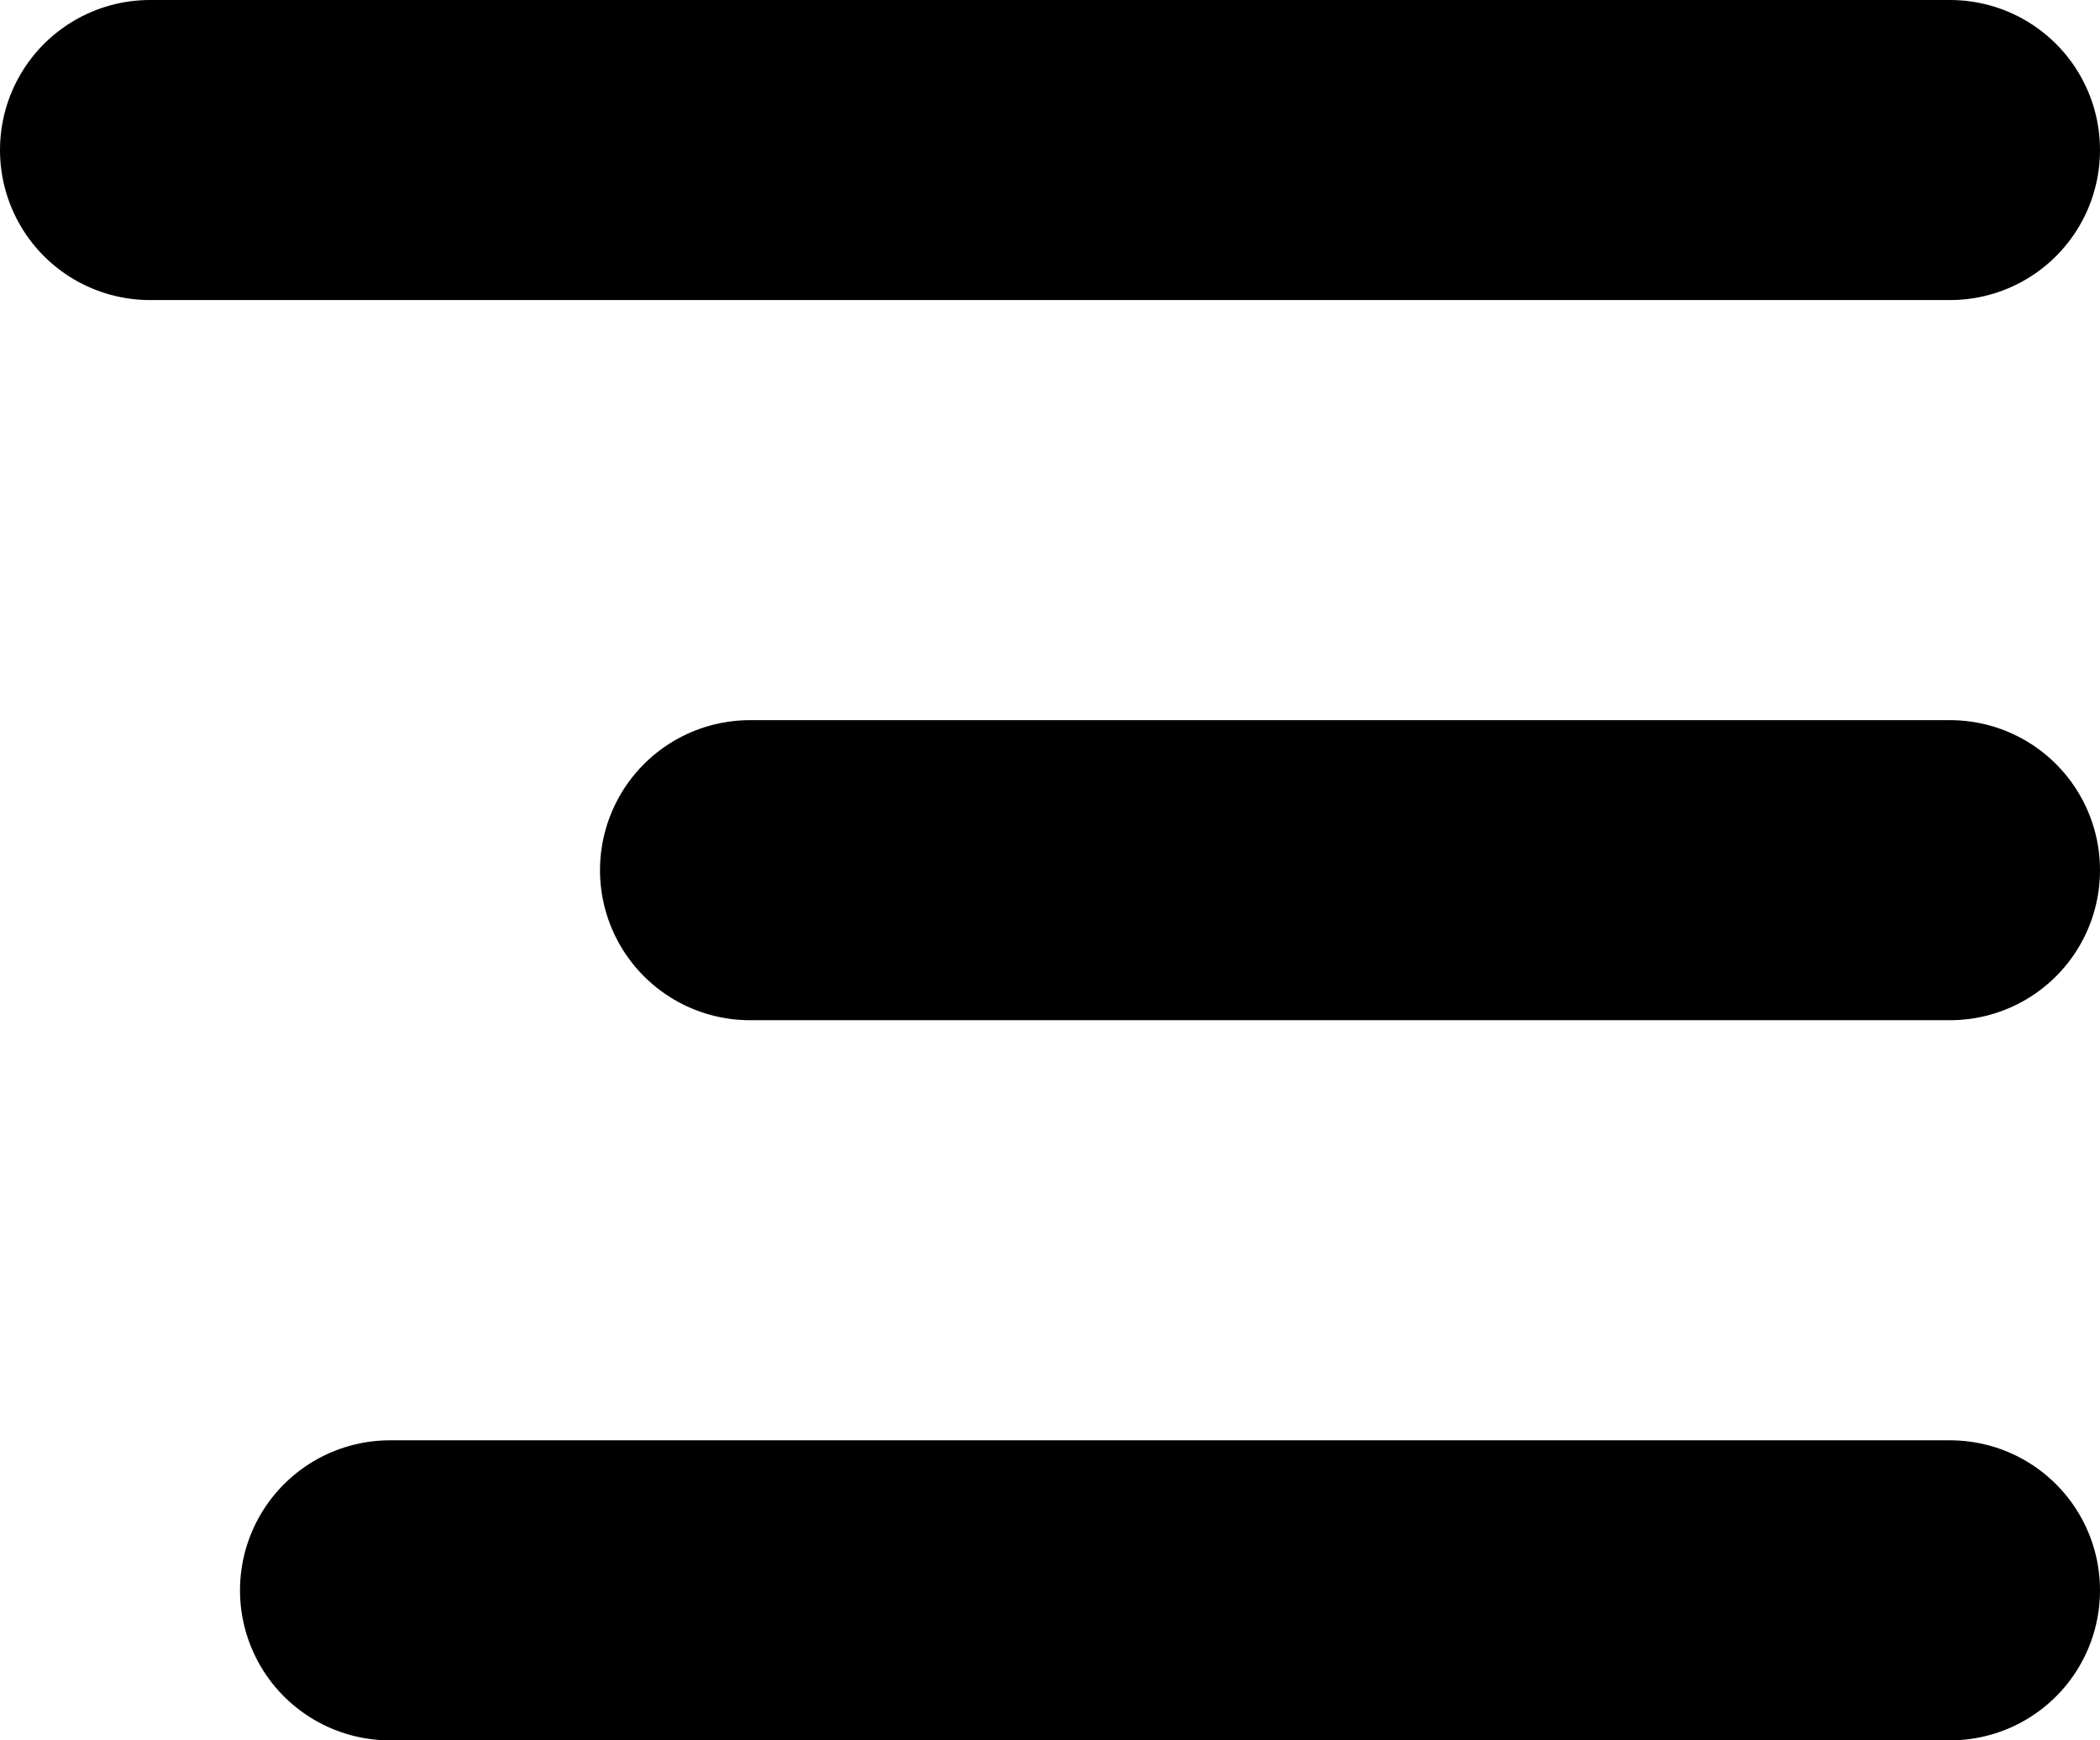 <svg xmlns="http://www.w3.org/2000/svg" width="35" height="29" viewBox="0 0 35 29"><defs><style>.a{fill:none;stroke:#000;stroke-linecap:round;stroke-linejoin:round;stroke-width:5px;}</style></defs><g transform="translate(-1795.279 -42)"><path class="a" d="M4.5,18h20" transform="translate(1803.279 38.5)"/><path class="a" d="M4.5,9h30" transform="translate(1793.279 35.5)"/><path class="a" d="M4.5,27h26" transform="translate(1797.279 41.5)"/></g></svg>